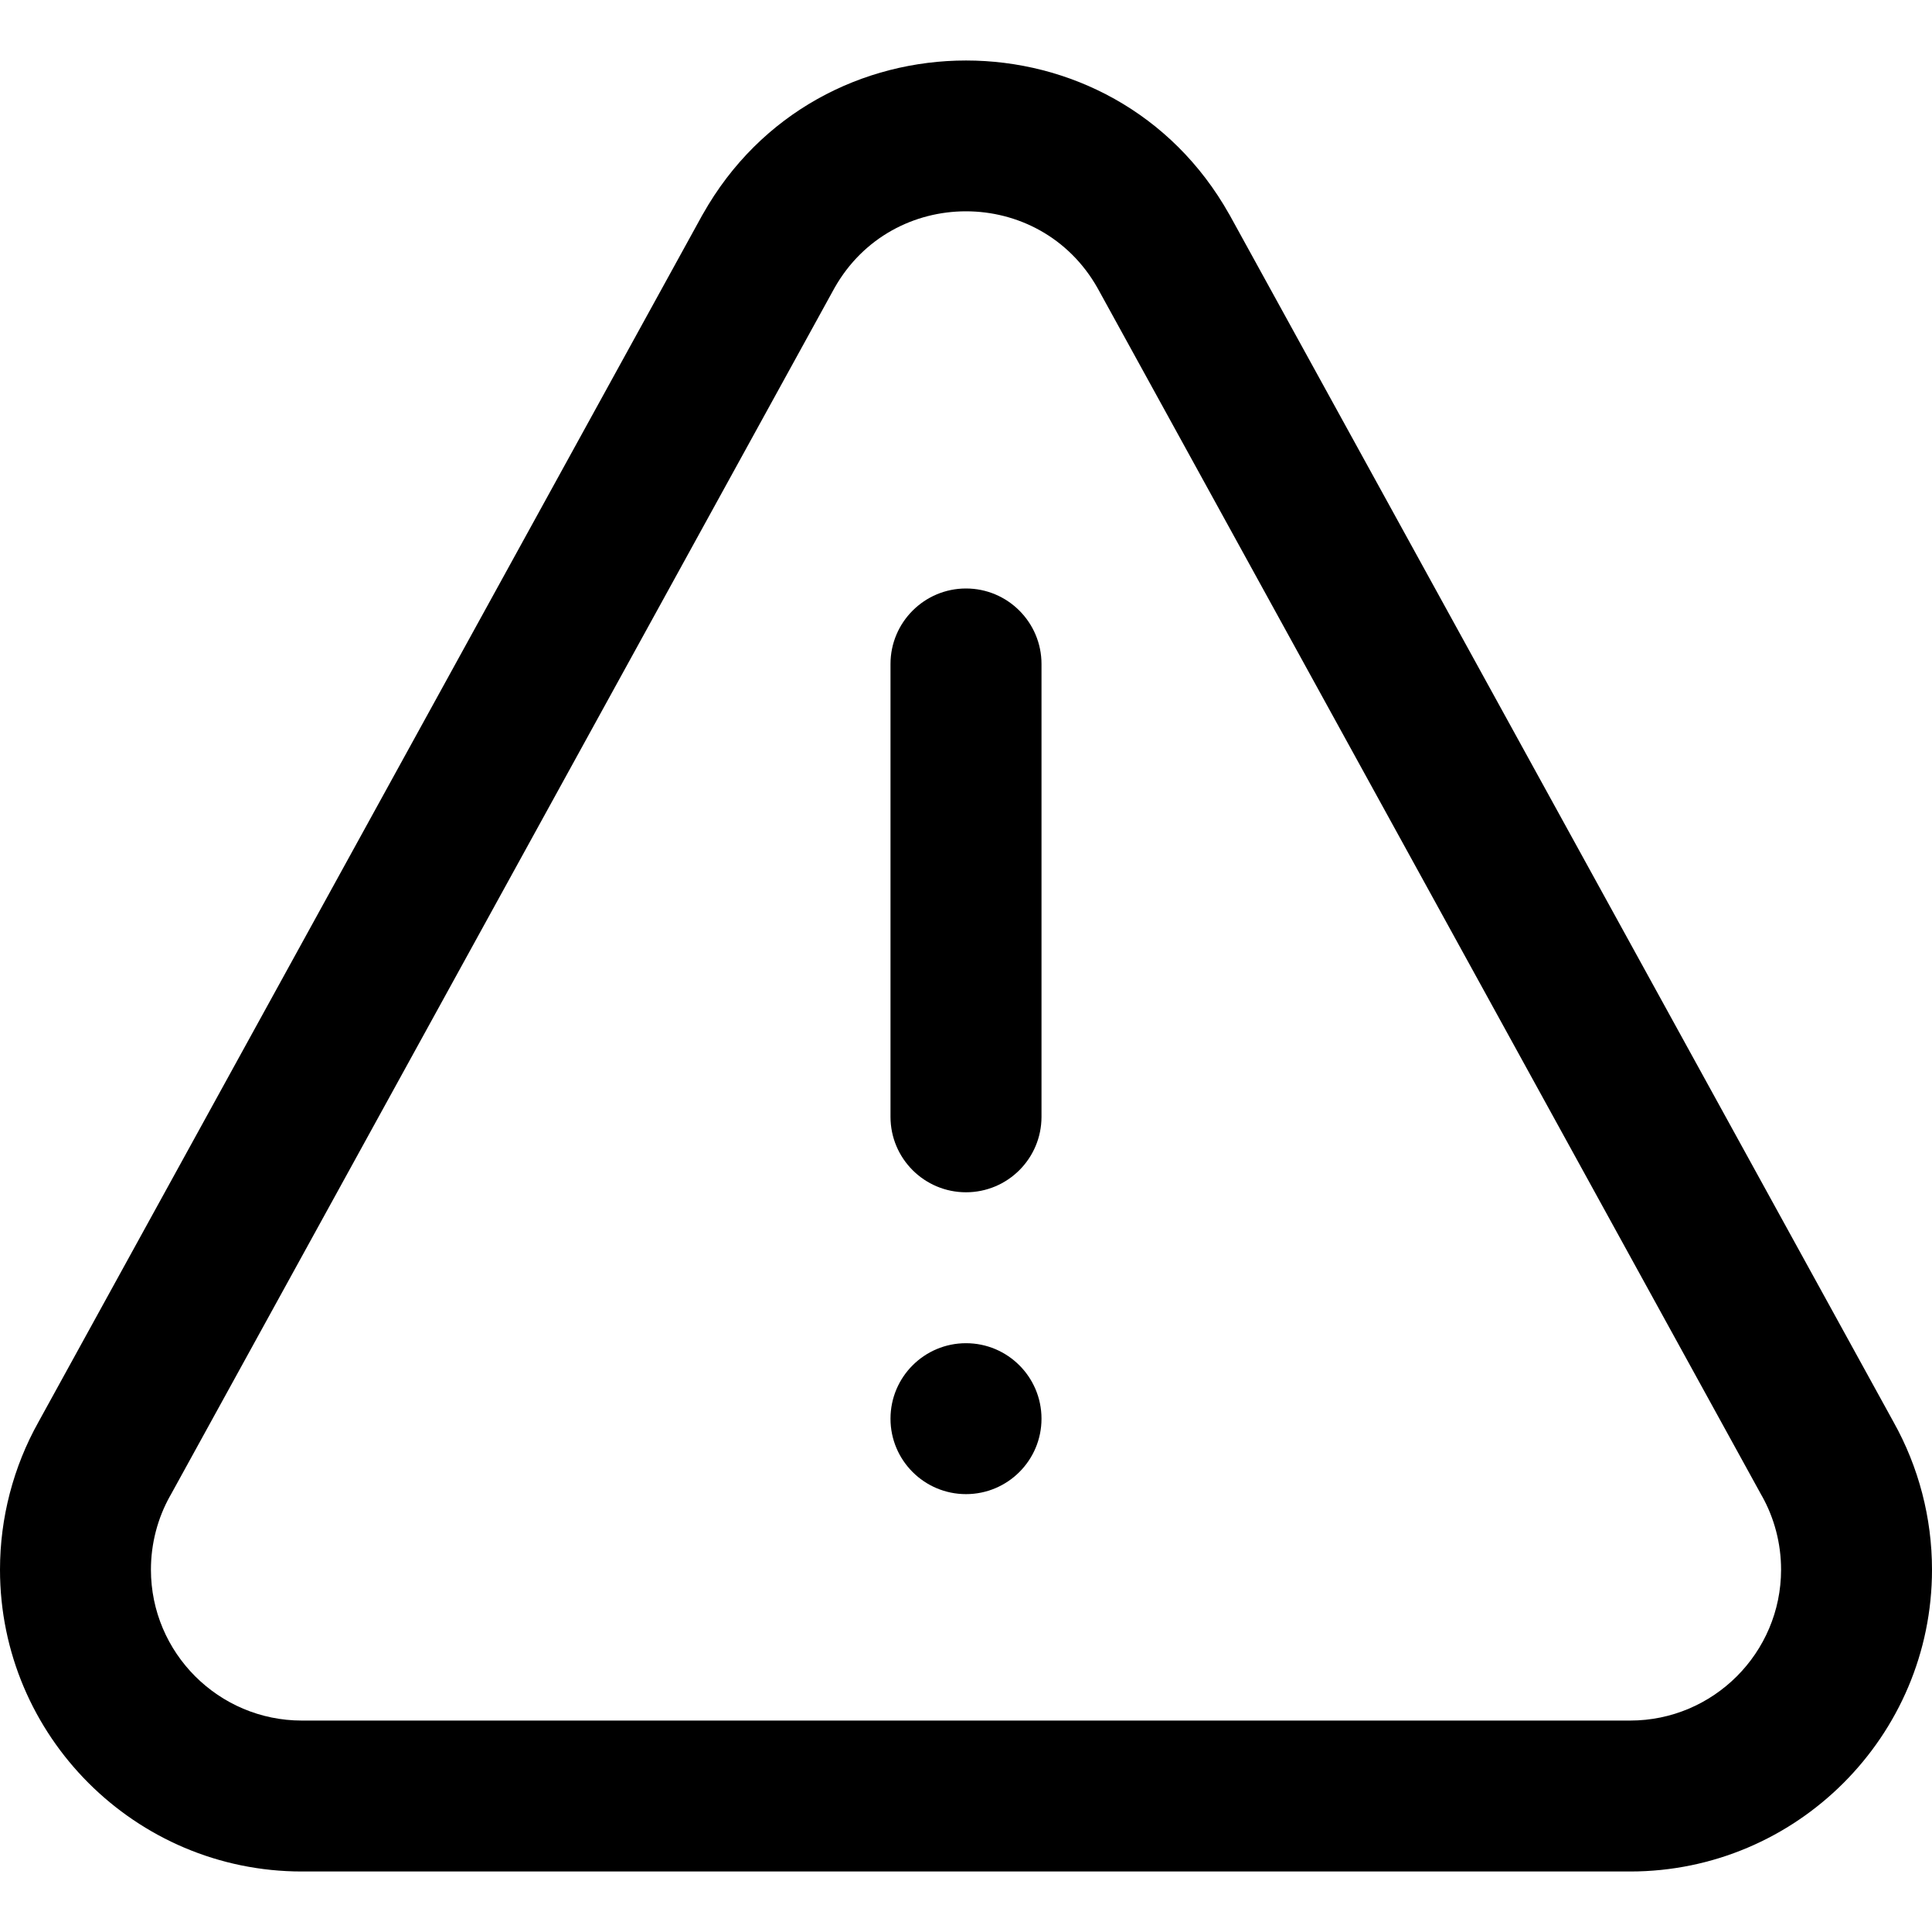 <svg width="25" height="25" viewBox="0 0 25 25" fill="none" xmlns="http://www.w3.org/2000/svg">
<g clip-path="url(#clip0_6713_202641)">
<path d="M21.094 24.217H3.906C1.752 24.217 0 22.465 0 20.311C0 19.642 0.172 18.983 0.497 18.402L9.089 2.781C9.091 2.778 9.092 2.776 9.094 2.773C10.586 0.12 14.414 0.119 15.906 2.773C15.908 2.776 15.909 2.778 15.911 2.781L24.503 18.402C24.828 18.983 25 19.642 25 20.311C25 22.465 23.248 24.217 21.094 24.217ZM10.798 3.727L2.207 19.347C2.205 19.35 2.204 19.353 2.202 19.355C2.039 19.645 1.953 19.976 1.953 20.311C1.953 21.388 2.829 22.264 3.906 22.264H21.094C22.171 22.264 23.047 21.388 23.047 20.311C23.047 19.975 22.961 19.645 22.798 19.355C22.796 19.353 22.795 19.35 22.793 19.347L14.202 3.727C13.454 2.404 11.546 2.403 10.798 3.727Z" fill="currentColor"/>
<path d="M12.5 15.428C11.961 15.428 11.523 14.991 11.523 14.451V8.592C11.523 8.053 11.961 7.615 12.5 7.615C13.039 7.615 13.477 8.053 13.477 8.592V14.451C13.477 14.991 13.039 15.428 12.5 15.428Z" fill="currentColor"/>
<path d="M12.5 19.334C13.039 19.334 13.477 18.897 13.477 18.358C13.477 17.818 13.039 17.381 12.5 17.381C11.961 17.381 11.523 17.818 11.523 18.358C11.523 18.897 11.961 19.334 12.5 19.334Z" fill="currentColor"/>
</g>
<defs>
<clipPath id="clip0_6713_202641">
<rect width="25" height="25" fill="white"/>
</clipPath>
</defs>
</svg>
